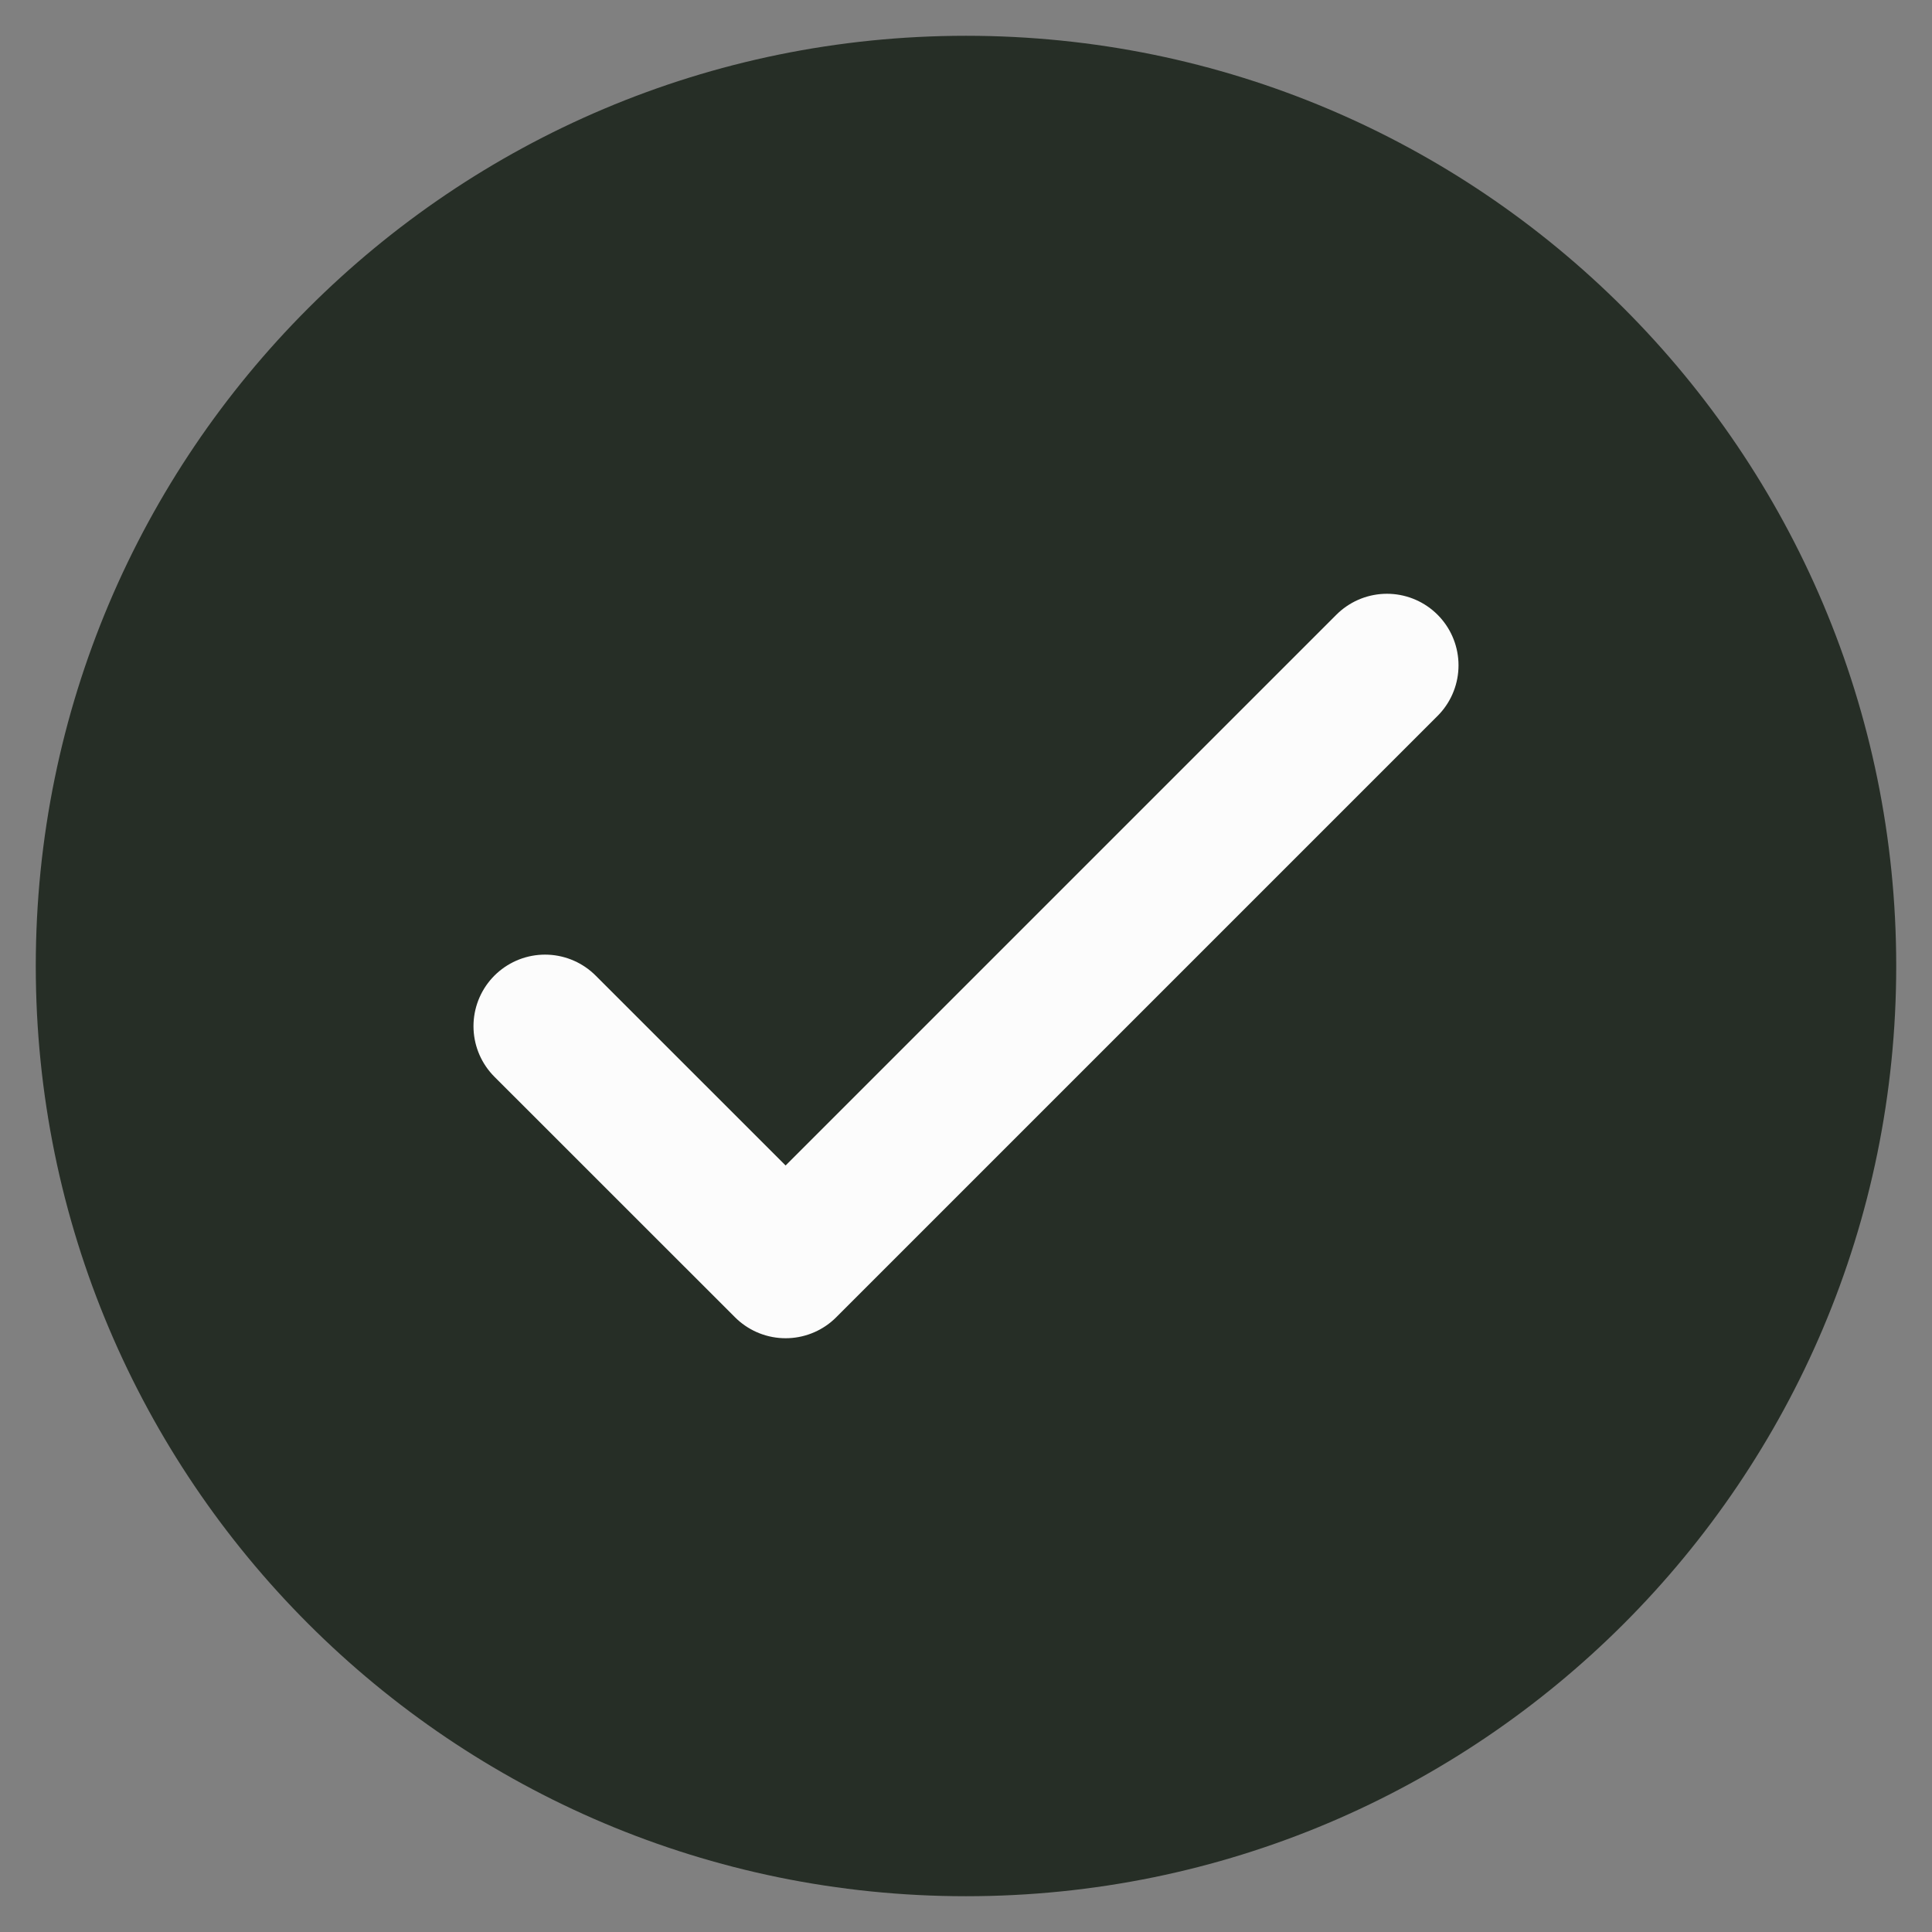 <svg width="27" height="27" viewBox="0 0 27 27" fill="none" xmlns="http://www.w3.org/2000/svg">
<rect x="0" y="0" width="27" height="27" fill="#808080" stroke="none"/>
<path d="M13.5 26.5C20.68 26.5 26.5 20.68 26.5 13.5C26.5 6.32 20.68 0.5 13.5 0.5C6.32 0.5 0.5 6.32 0.5 13.5C0.5 20.68 6.32 26.5 13.5 26.5Z" fill="#262E26"/>
<path d="M7.617 14.341L10.979 17.702L19.383 9.298" stroke="#FCFCFC" stroke-width="2" stroke-linecap="round" stroke-linejoin="round"/>
</svg>
